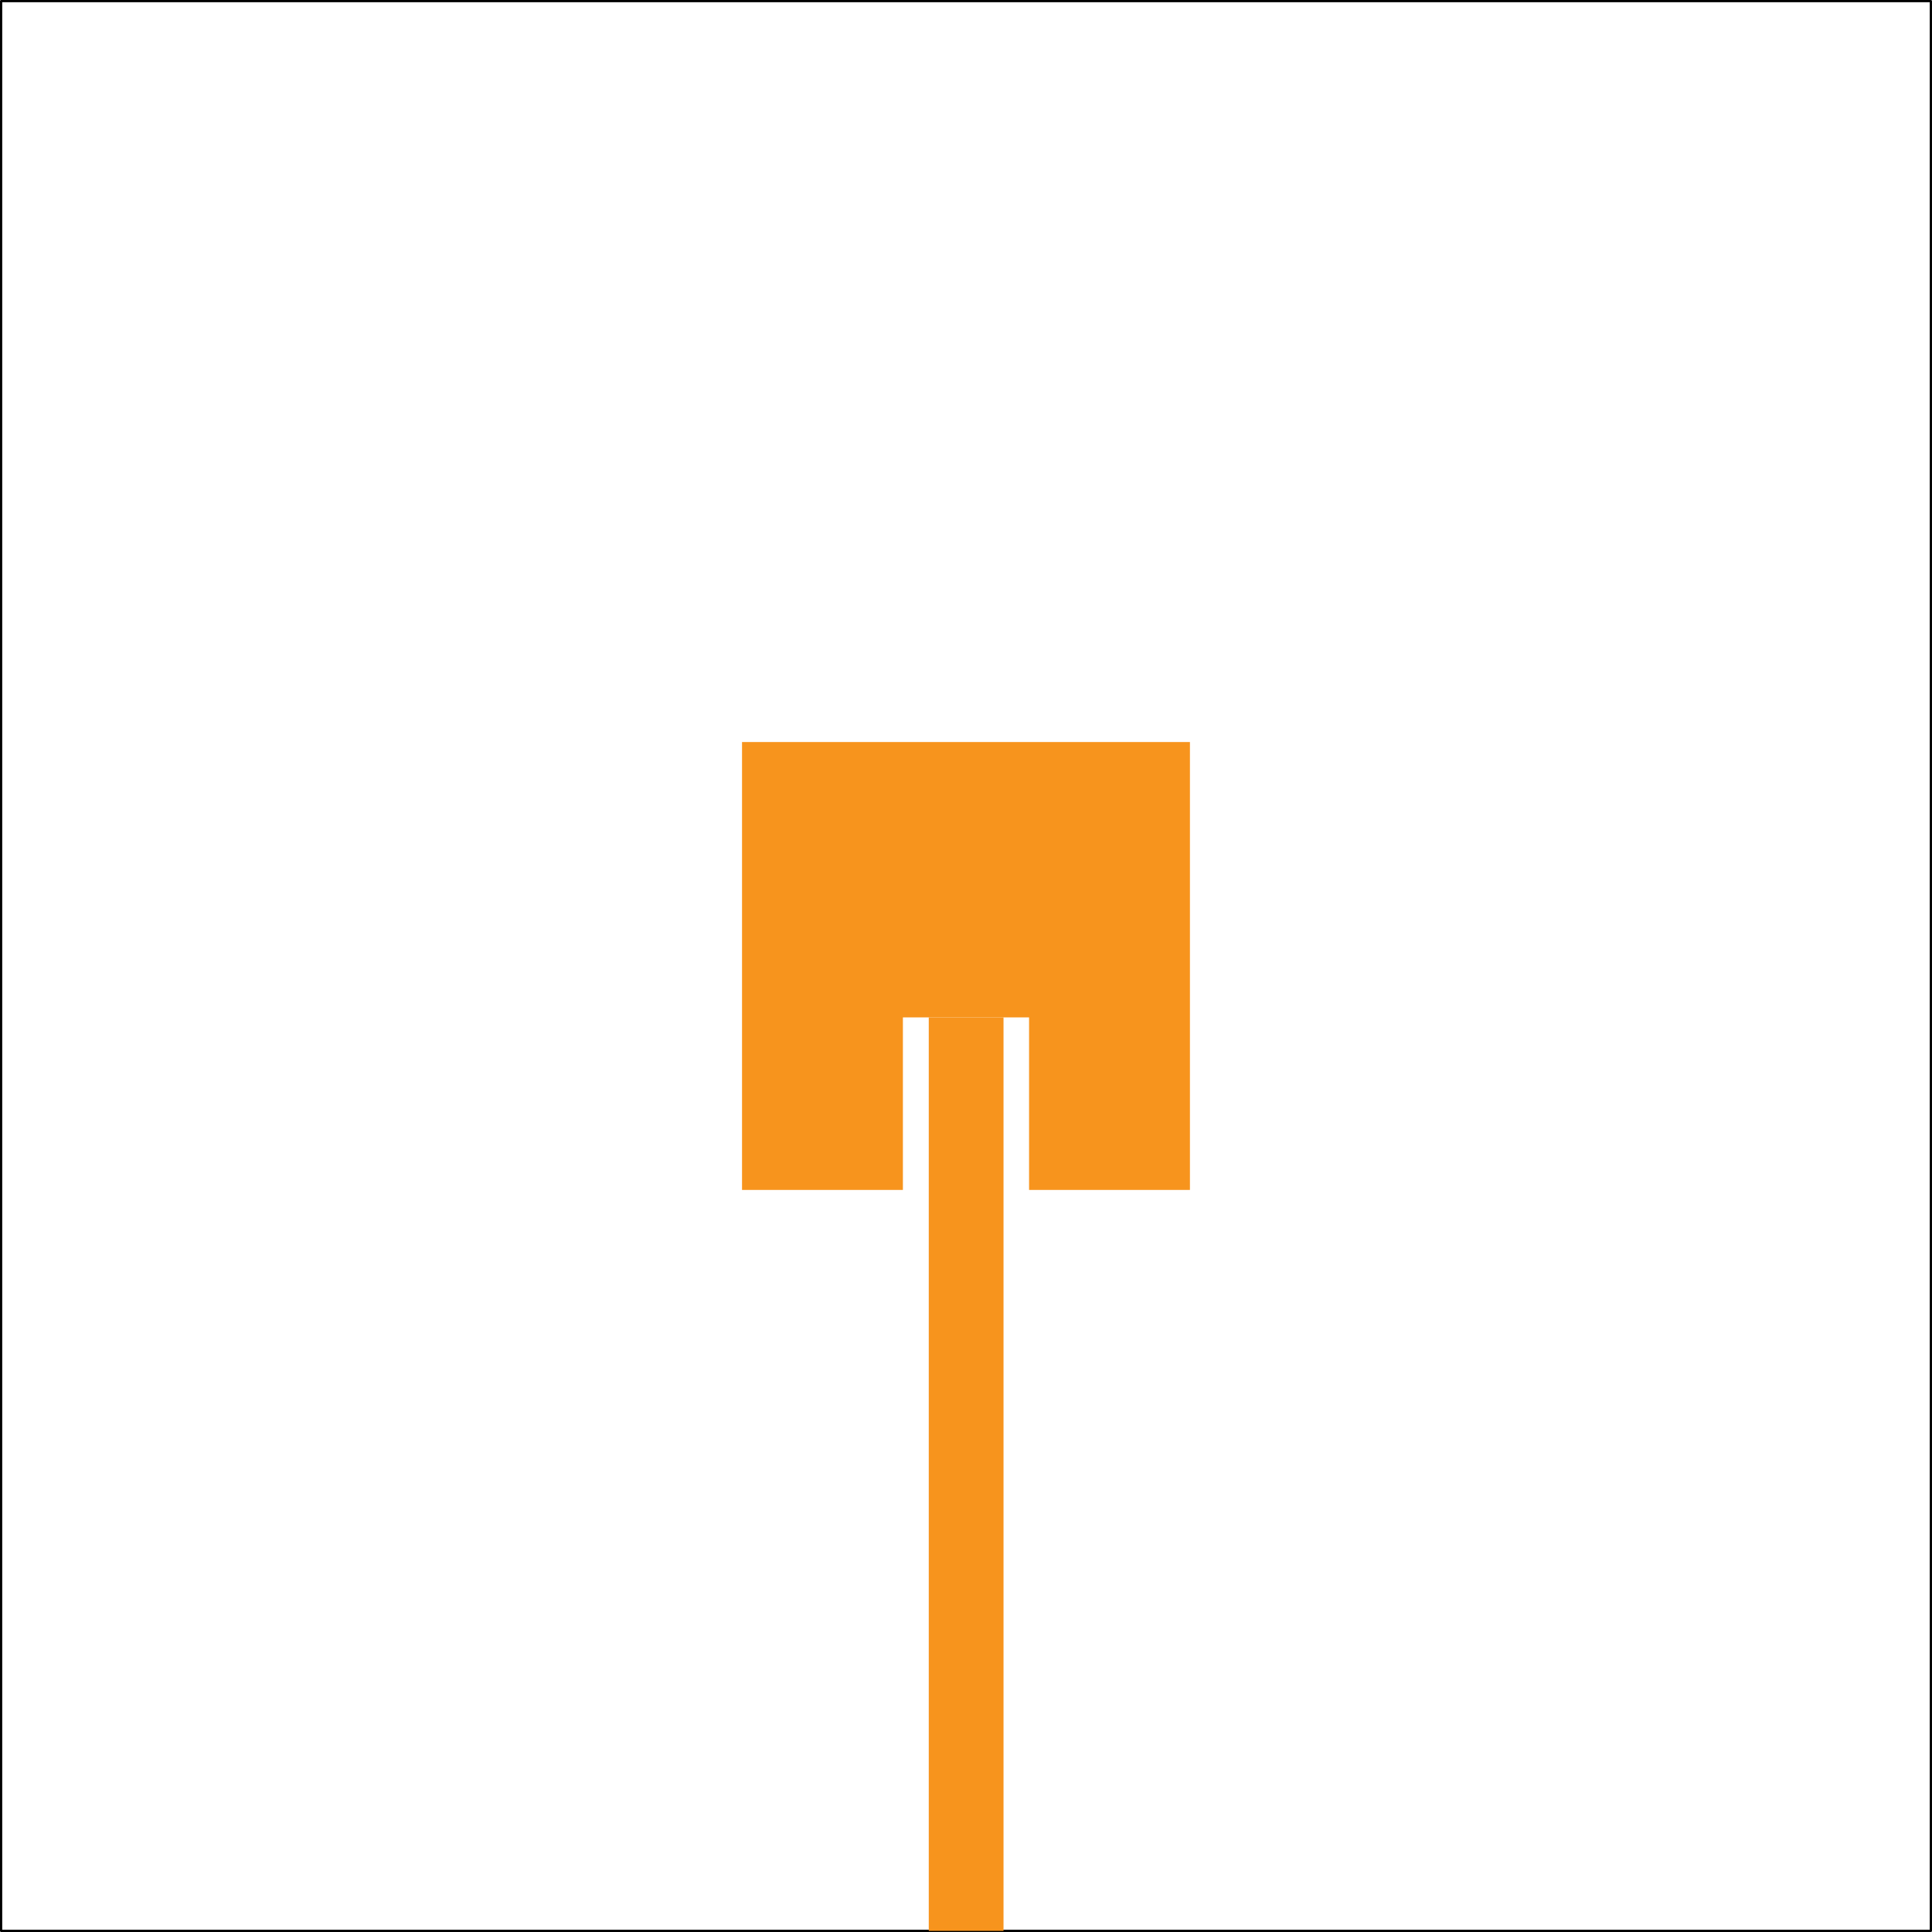 <svg id="Layer_1" data-name="Layer 1" xmlns="http://www.w3.org/2000/svg" viewBox="0 0 612.51 612.51"><defs><style>.cls-1{fill:none;stroke:#000;stroke-linecap:round;stroke-linejoin:round;stroke-width:0.71px;}.cls-2{fill:#f7941d;}</style></defs><title>24G_SquarePatch_EdgeFed_RO3003</title><g id="ROGERS_RO3003_LOSSY_" data-name="ROGERS RO3003 (LOSSY)"><g id="LWPOLYLINE"><rect class="cls-1" x="0.35" y="0.35" width="611.8" height="611.8"/></g></g><g id="COPPER_PURE_" data-name="COPPER (PURE)"><g id="LWPOLYLINE-2" data-name="LWPOLYLINE"><rect class="cls-2" x="294.45" y="322.55" width="23.7" height="289.6"/></g><g id="LWPOLYLINE-3" data-name="LWPOLYLINE"><polygon class="cls-2" points="286.25 377.25 286.25 322.55 326.25 322.55 326.25 377.25 377.25 377.25 377.25 235.25 235.25 235.25 235.25 377.25 286.25 377.25"/></g></g></svg>